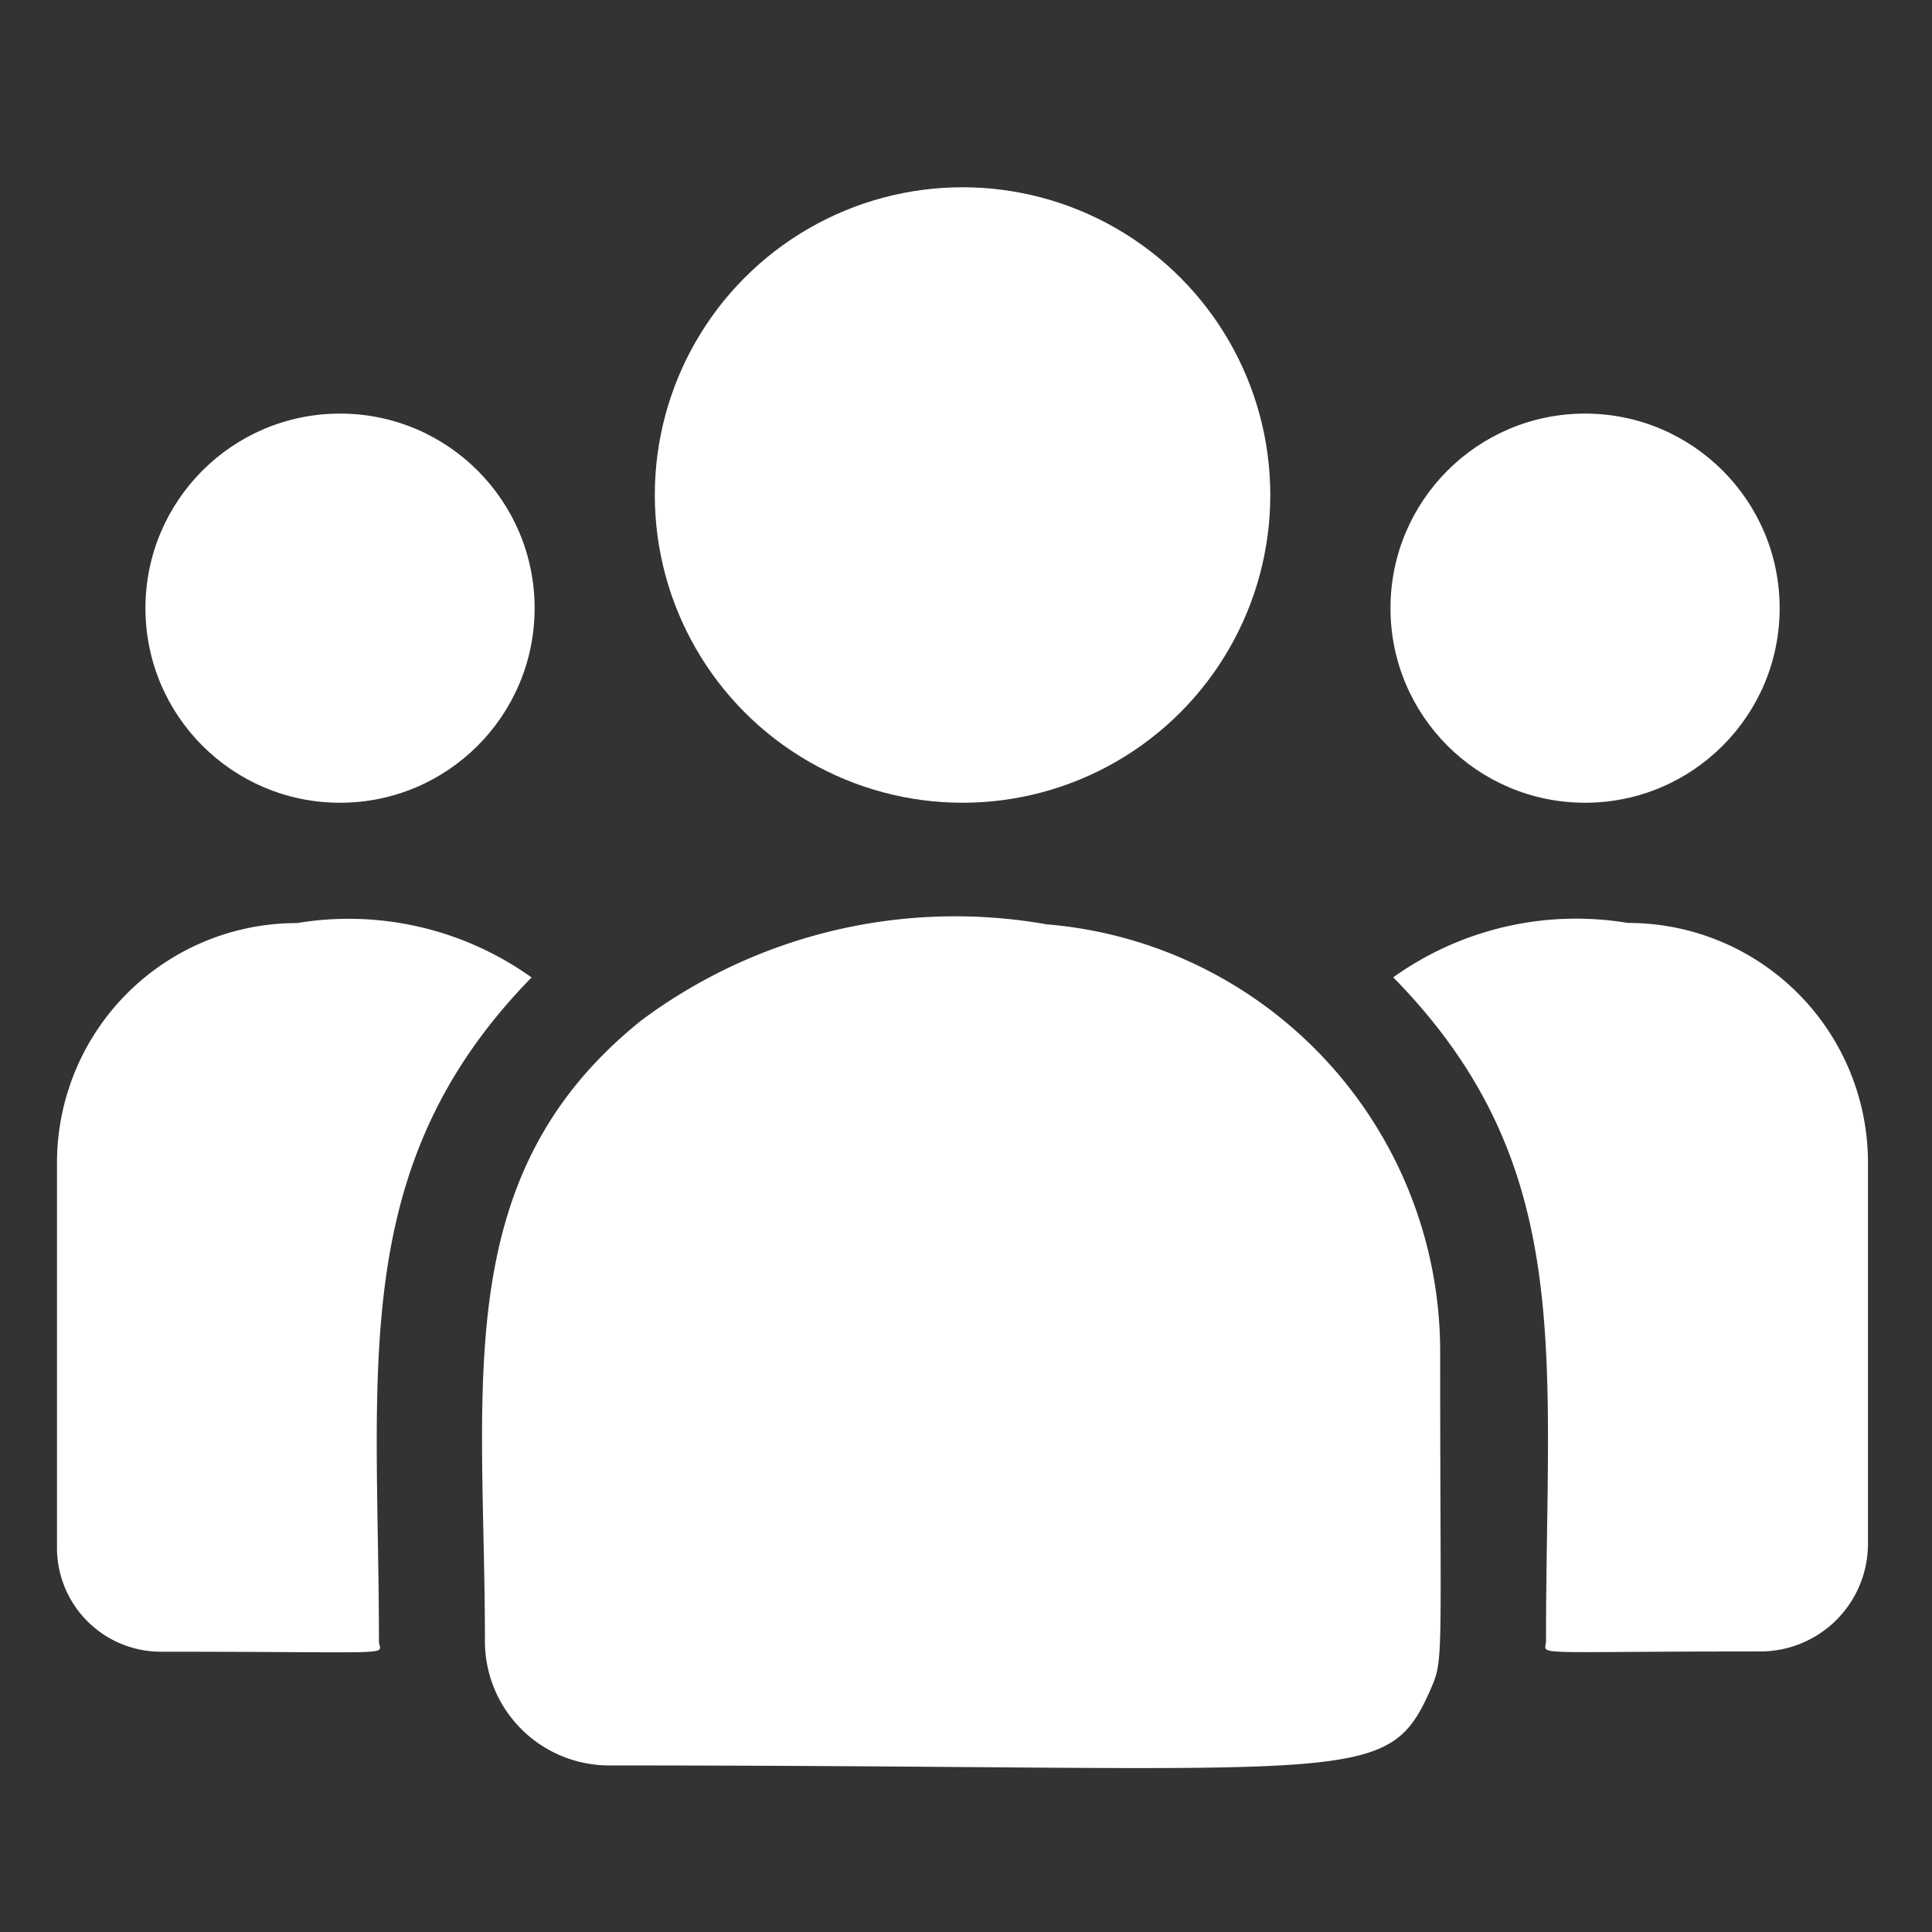 <svg xmlns="http://www.w3.org/2000/svg" xmlns:xlink="http://www.w3.org/1999/xlink" width="14" height="14" viewBox="0 0 14 14"><rect x="0" y="0" width="14" height="14" fill="#333333" stroke="none"/><defs><style>.a,.c{fill:#fff;}.a{stroke:#707070;}.b{clip-path:url(#a);}</style><clipPath id="a"><rect class="a" width="14" height="14" transform="translate(50 318)"/></clipPath></defs><g class="b" transform="translate(-50 -318)"><g transform="translate(50.413 319.357)"><ellipse class="c" cx="2.23" cy="2.23" rx="2.23" ry="2.23" transform="translate(4.332)"/><ellipse class="c" cx="1.41" cy="1.41" rx="1.41" ry="1.41" transform="translate(9.663 1.64)"/><ellipse class="c" cx="1.41" cy="1.41" rx="1.41" ry="1.41" transform="translate(0.641 1.64)"/><path class="c" d="M3.439,7.444a2.279,2.279,0,0,0-1.7-.394A1.737,1.737,0,0,0,0,8.779v2.8a.753.753,0,0,0,.754.751c1.795,0,1.579.032,1.579-.077C2.332,10.268,2.1,8.814,3.439,7.444Z" transform="translate(0 -1.718)"/><path class="c" d="M7.612,7.057a3.805,3.805,0,0,0-2.935.695c-1.406,1.126-1.135,2.643-1.135,4.5a.9.9,0,0,0,.9.9c5.41,0,5.626.175,5.946-.536.105-.24.076-.164.076-2.462A3.107,3.107,0,0,0,7.612,7.057Z" transform="translate(-0.441 -1.716)"/><path class="c" d="M12.768,7.049a2.278,2.278,0,0,0-1.7.394c1.332,1.36,1.107,2.715,1.107,4.808,0,.111-.179.077,1.552.077a.78.78,0,0,0,.781-.778V8.779A1.737,1.737,0,0,0,12.768,7.049Z" transform="translate(-1.385 -1.718)"/></g></g></svg>